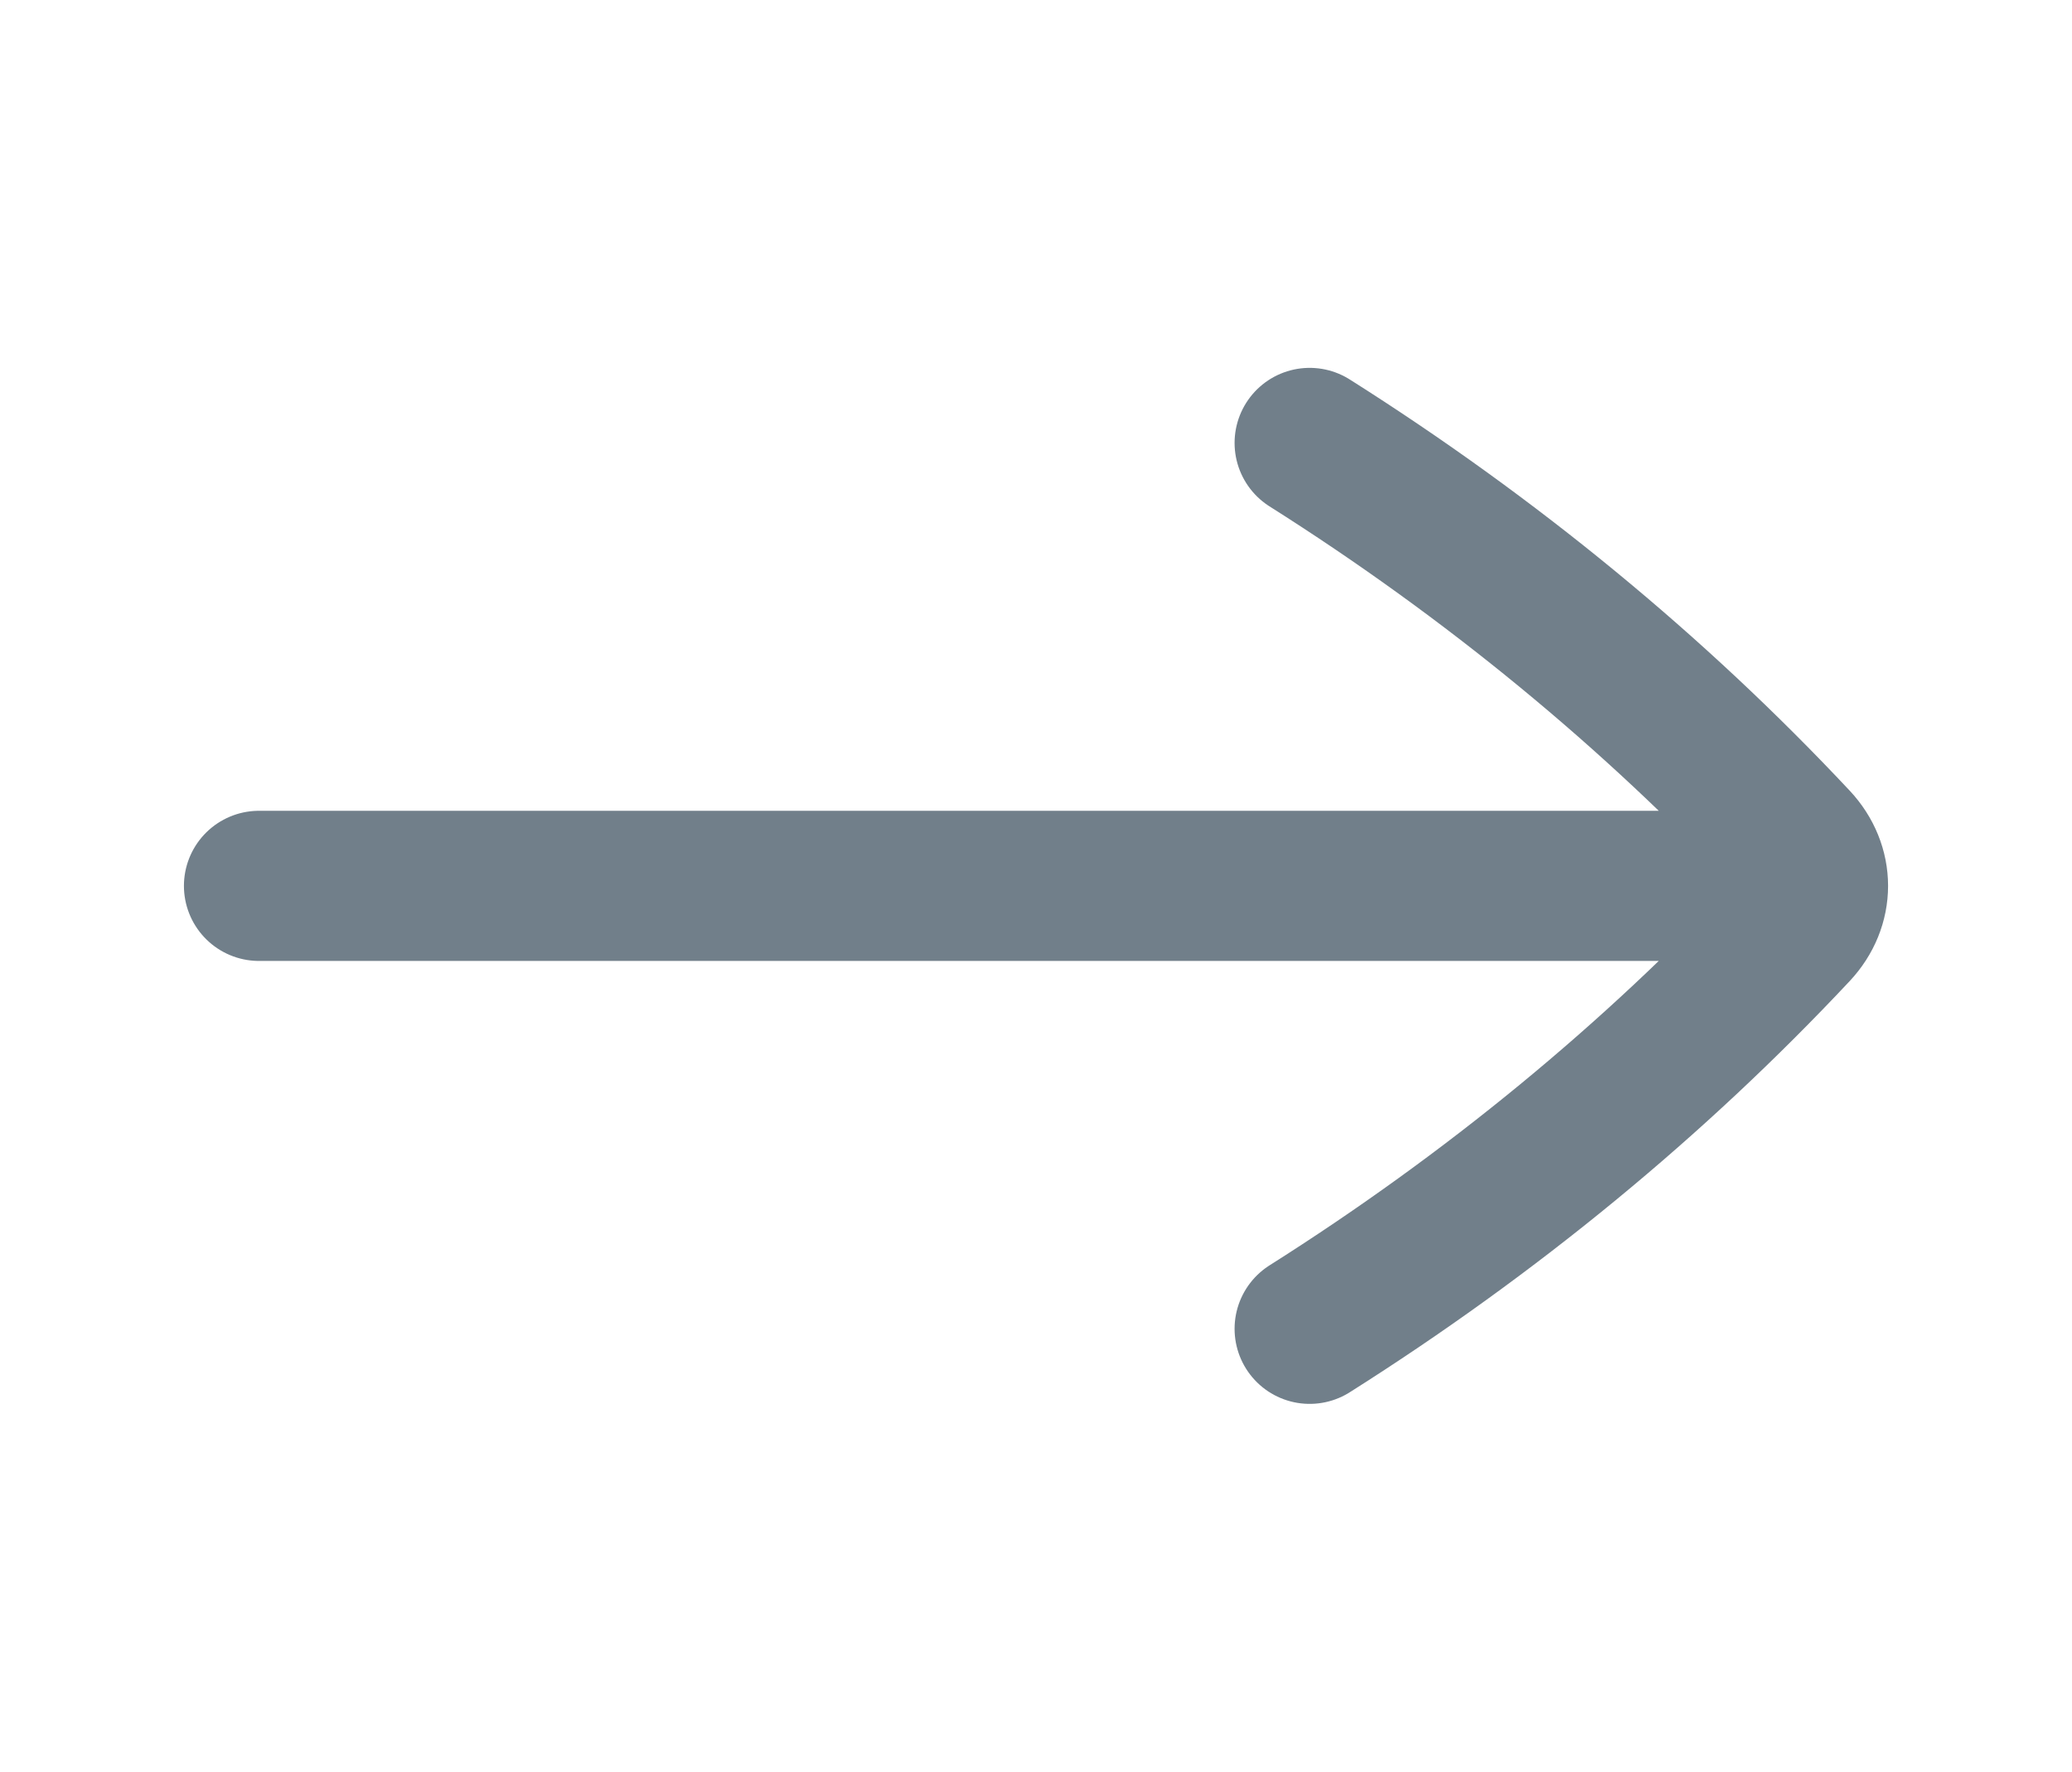 <svg width="69" height="59" viewBox="0 0 69 59" fill="none" xmlns="http://www.w3.org/2000/svg">
<path d="M43.613 44.25C49.66 40.426 55.091 35.959 59.773 30.961C60.174 30.532 60.375 30.016 60.375 29.5M43.613 14.75C49.66 18.574 55.091 23.041 59.773 28.039C60.174 28.468 60.375 28.984 60.375 29.5M60.375 29.5L8.625 29.5" stroke="#717F8A" stroke-width="5" stroke-linecap="round" stroke-linejoin="round"/>
</svg>
